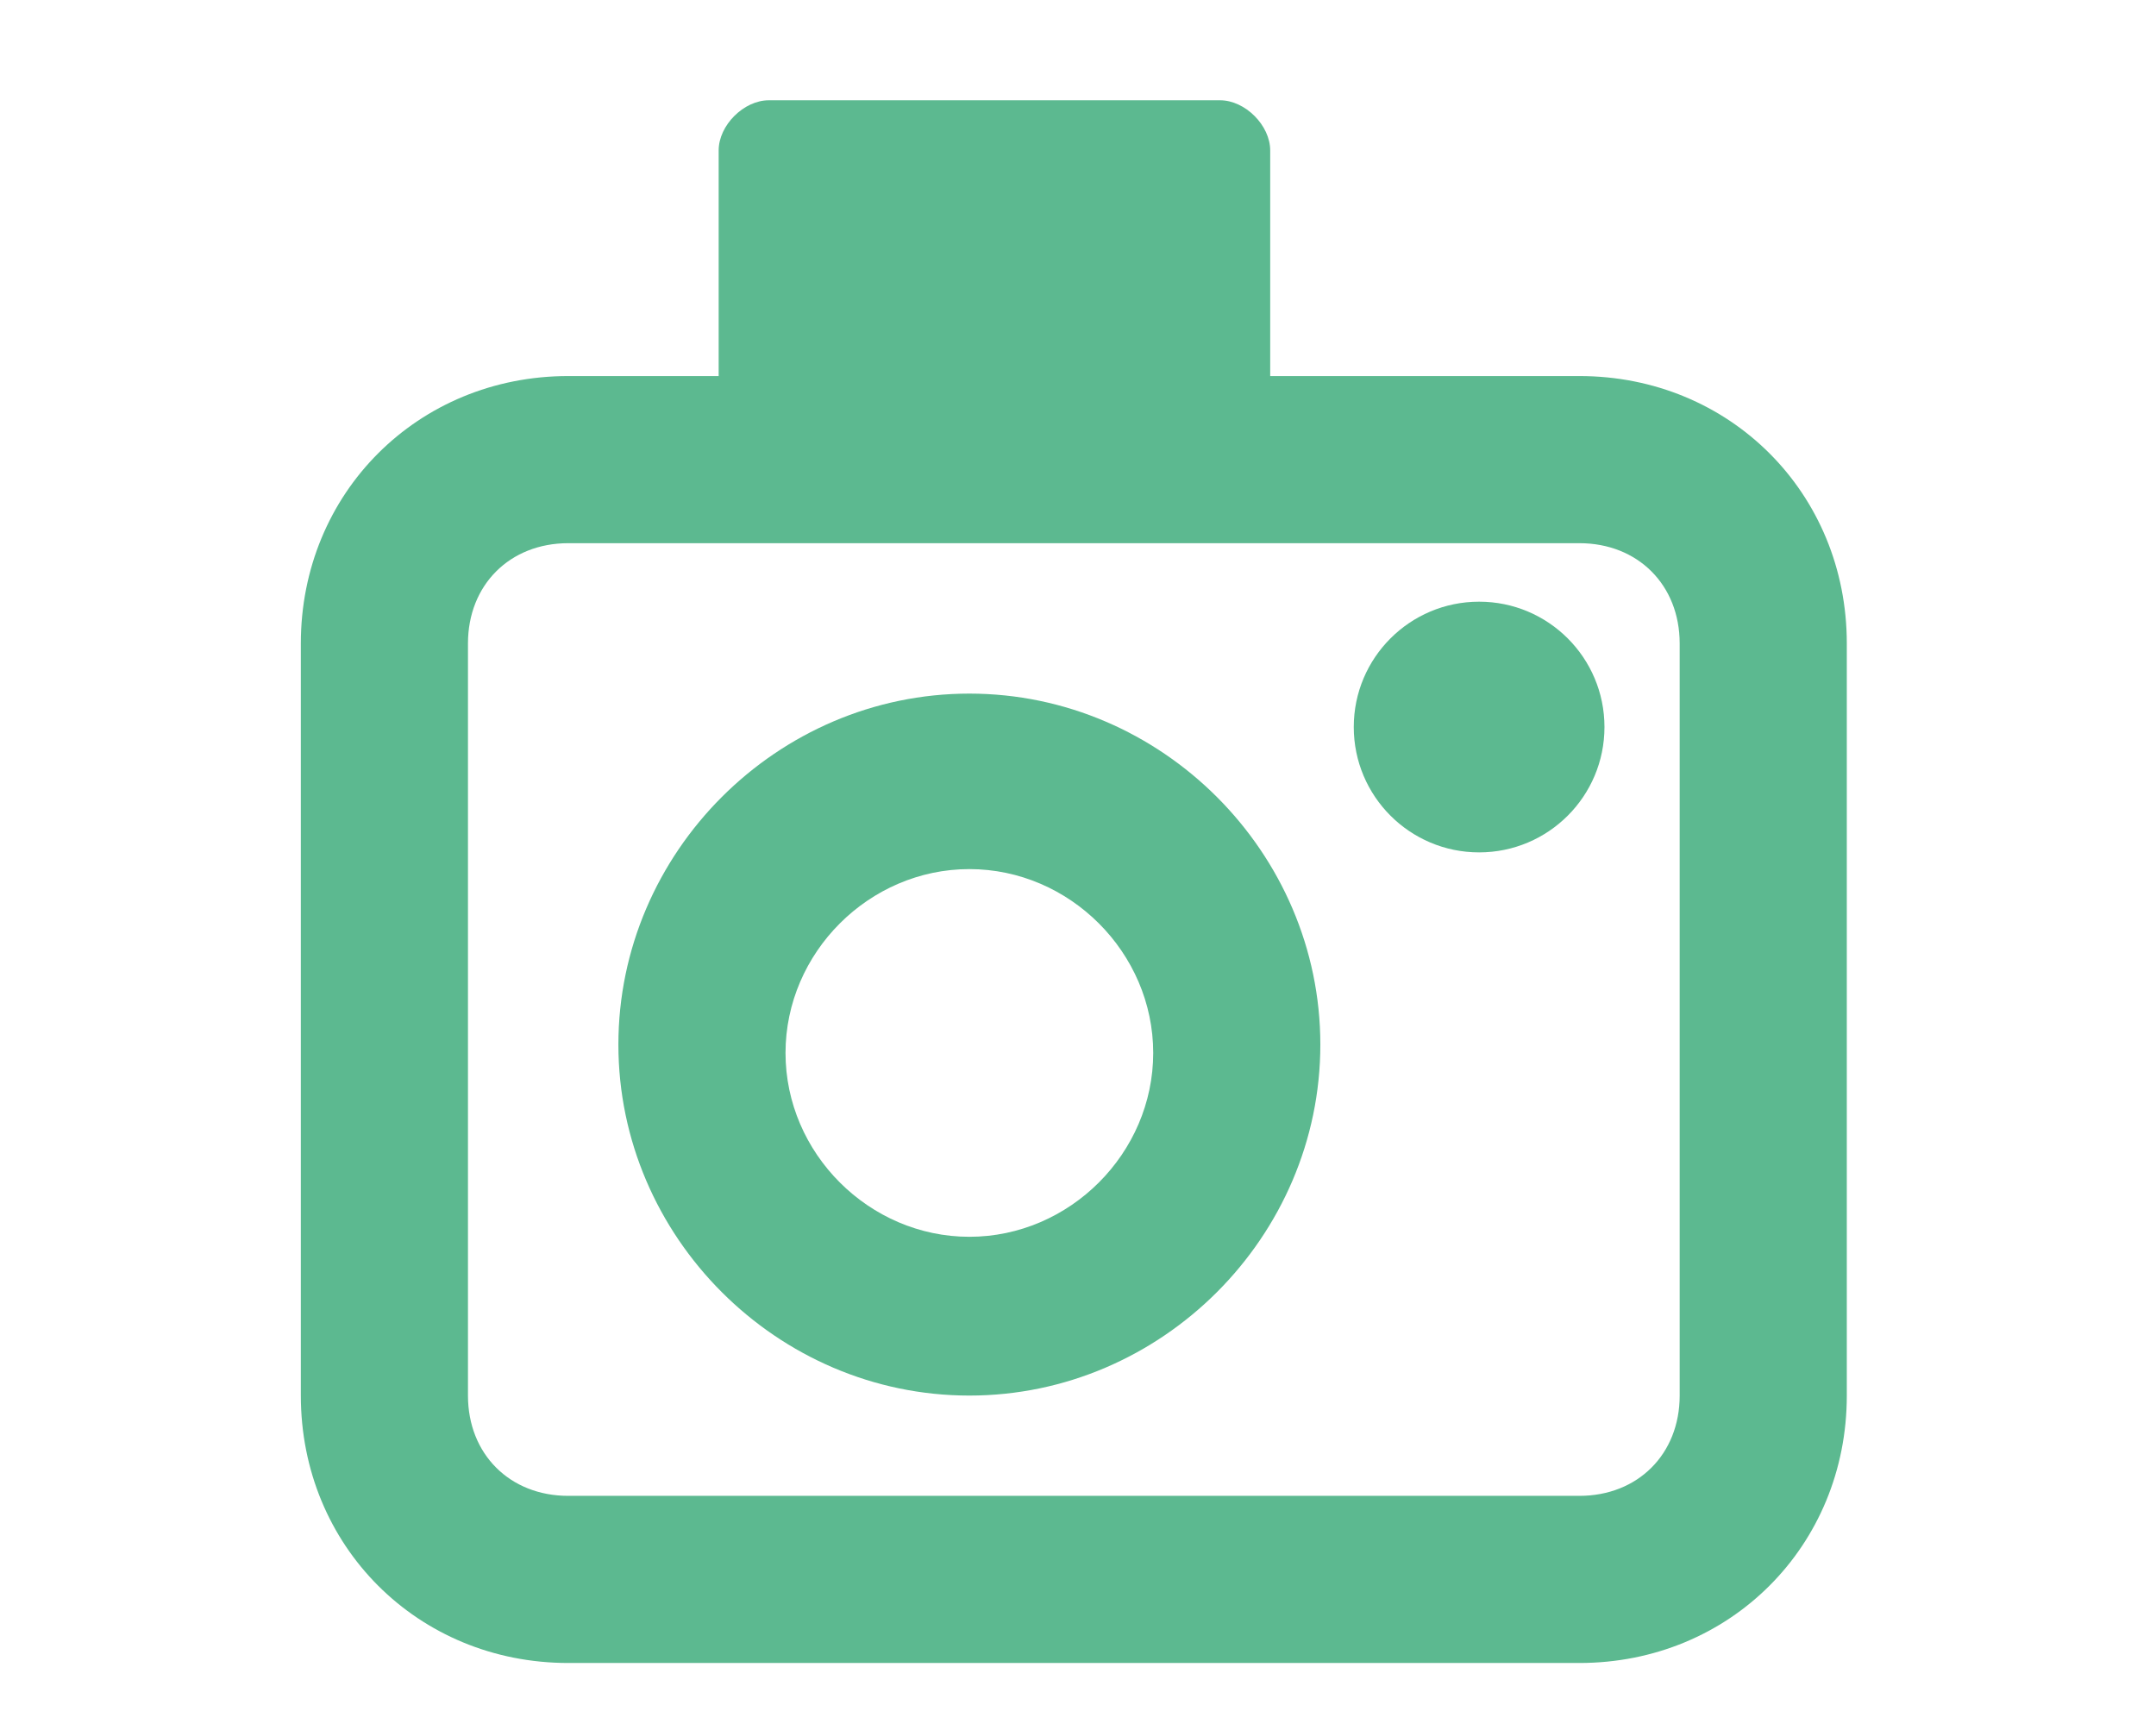 <?xml version="1.0" encoding="utf-8"?>
<!-- Generator: Adobe Illustrator 21.0.0, SVG Export Plug-In . SVG Version: 6.00 Build 0)  -->
<svg version="1.1" id="Ebene_1" xmlns="http://www.w3.org/2000/svg" xmlns:xlink="http://www.w3.org/1999/xlink" x="0px" y="0px"
	 viewBox="0 0 25.8 20.7" style="enable-background:new 0 0 25.8 20.7;" xml:space="preserve">
<style type="text/css">
	.st0{fill:#5CB990;}
	.st1{fill:none;stroke:#5CB990;stroke-width:3;stroke-linecap:round;stroke-linejoin:round;stroke-miterlimit:10;}
	.st2{fill:#E42277;}
	.st3{fill:none;stroke:#5CB990;stroke-miterlimit:10;}
	.st4{fill:#333333;}
	.st5{opacity:0.75;fill:#333333;}
	.st6{opacity:0.5;fill:#333333;}
	.st7{opacity:0.35;fill:#333333;}
	.st8{opacity:0.875;fill:#333333;}
	.st9{opacity:0.64;fill:#333333;}
	.st10{opacity:0.48;fill:#333333;}
	.st11{opacity:0.23;fill:#333333;}
</style>
<g>
	<path class="st0" d="M11.6,8.3c-2.3,0-4.2,1.9-4.2,4.2s1.9,4.2,4.2,4.2s4.2-1.9,4.2-4.2S13.9,8.3,11.6,8.3z M11.6,14.8
		c-1.2,0-2.2-1-2.2-2.2s1-2.2,2.2-2.2s2.2,1,2.2,2.2S12.8,14.8,11.6,14.8z"/>
	<path class="st0" d="M18.9,4.5h-3.7V1.8c0-0.3-0.3-0.6-0.6-0.6H9.2c-0.3,0-0.6,0.3-0.6,0.6v2.7H6.8C5,4.5,3.6,5.9,3.6,7.7v9
		c0,1.8,1.4,3.2,3.2,3.2h12.1c1.8,0,3.2-1.4,3.2-3.2v-9C22.1,5.9,20.7,4.5,18.9,4.5z M20.1,16.7c0,0.7-0.5,1.2-1.2,1.2H6.8
		c-0.7,0-1.2-0.5-1.2-1.2v-9c0-0.7,0.5-1.2,1.2-1.2h12.1c0.7,0,1.2,0.5,1.2,1.2V16.7z"/>
	<circle class="st0" cx="17.7" cy="8.7" r="1.5"/>
</g>
</svg>
